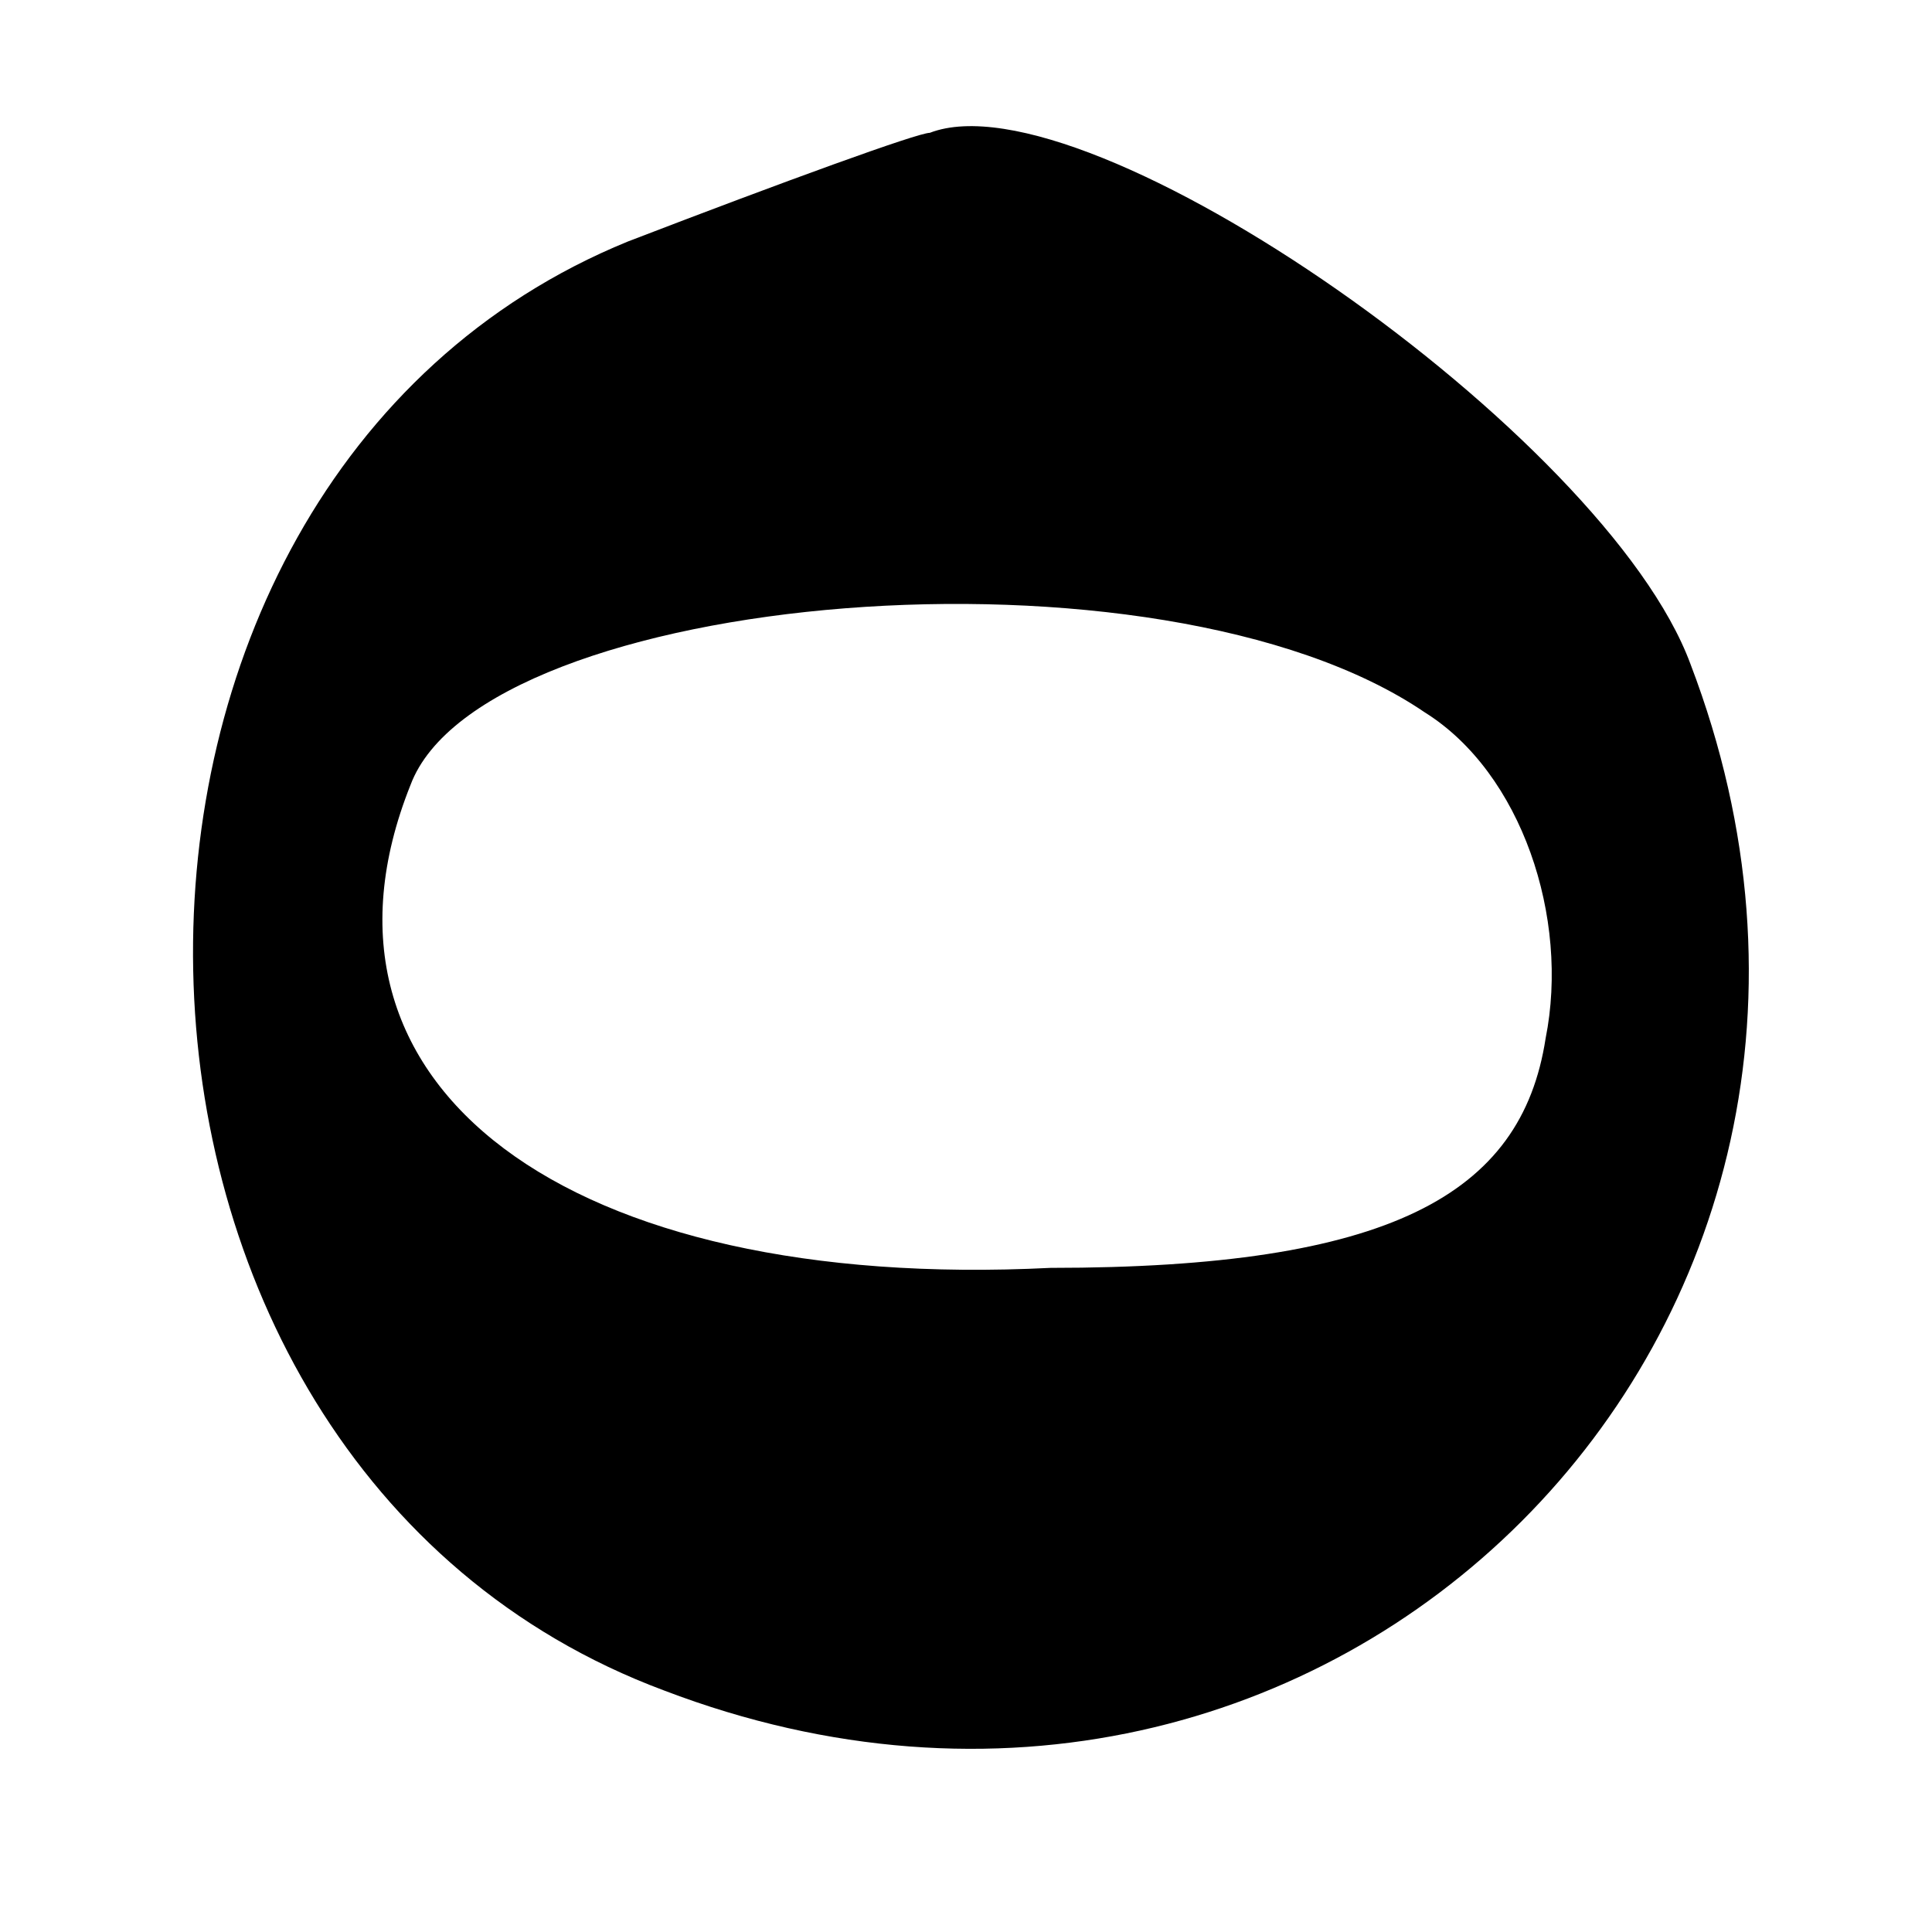 <?xml version="1.0" standalone="no"?>
<!DOCTYPE svg PUBLIC "-//W3C//DTD SVG 20010904//EN"
 "http://www.w3.org/TR/2001/REC-SVG-20010904/DTD/svg10.dtd">
<svg version="1.0" xmlns="http://www.w3.org/2000/svg"
 width="16pt" height="16pt" viewBox="0 0 16 16"
 preserveAspectRatio="xMidYMid meet">

<g transform="translate(0,16) scale(0.1,-0.1)"
fill="#000000" stroke="none">
<path d="M52 140 c-49 -20 -48 -101 3 -120 55 -21 106 30 85 85 -7 19 -50 49
-63 44 -1 0 -12 -4 -25 -9z m66 -39 c8 -5 12 -17 10 -27 -2 -13 -13 -19 -41
-19 -40 -2 -63 15 -53 40 6 16 62 21 84 6z"/>
</g>
</svg>
